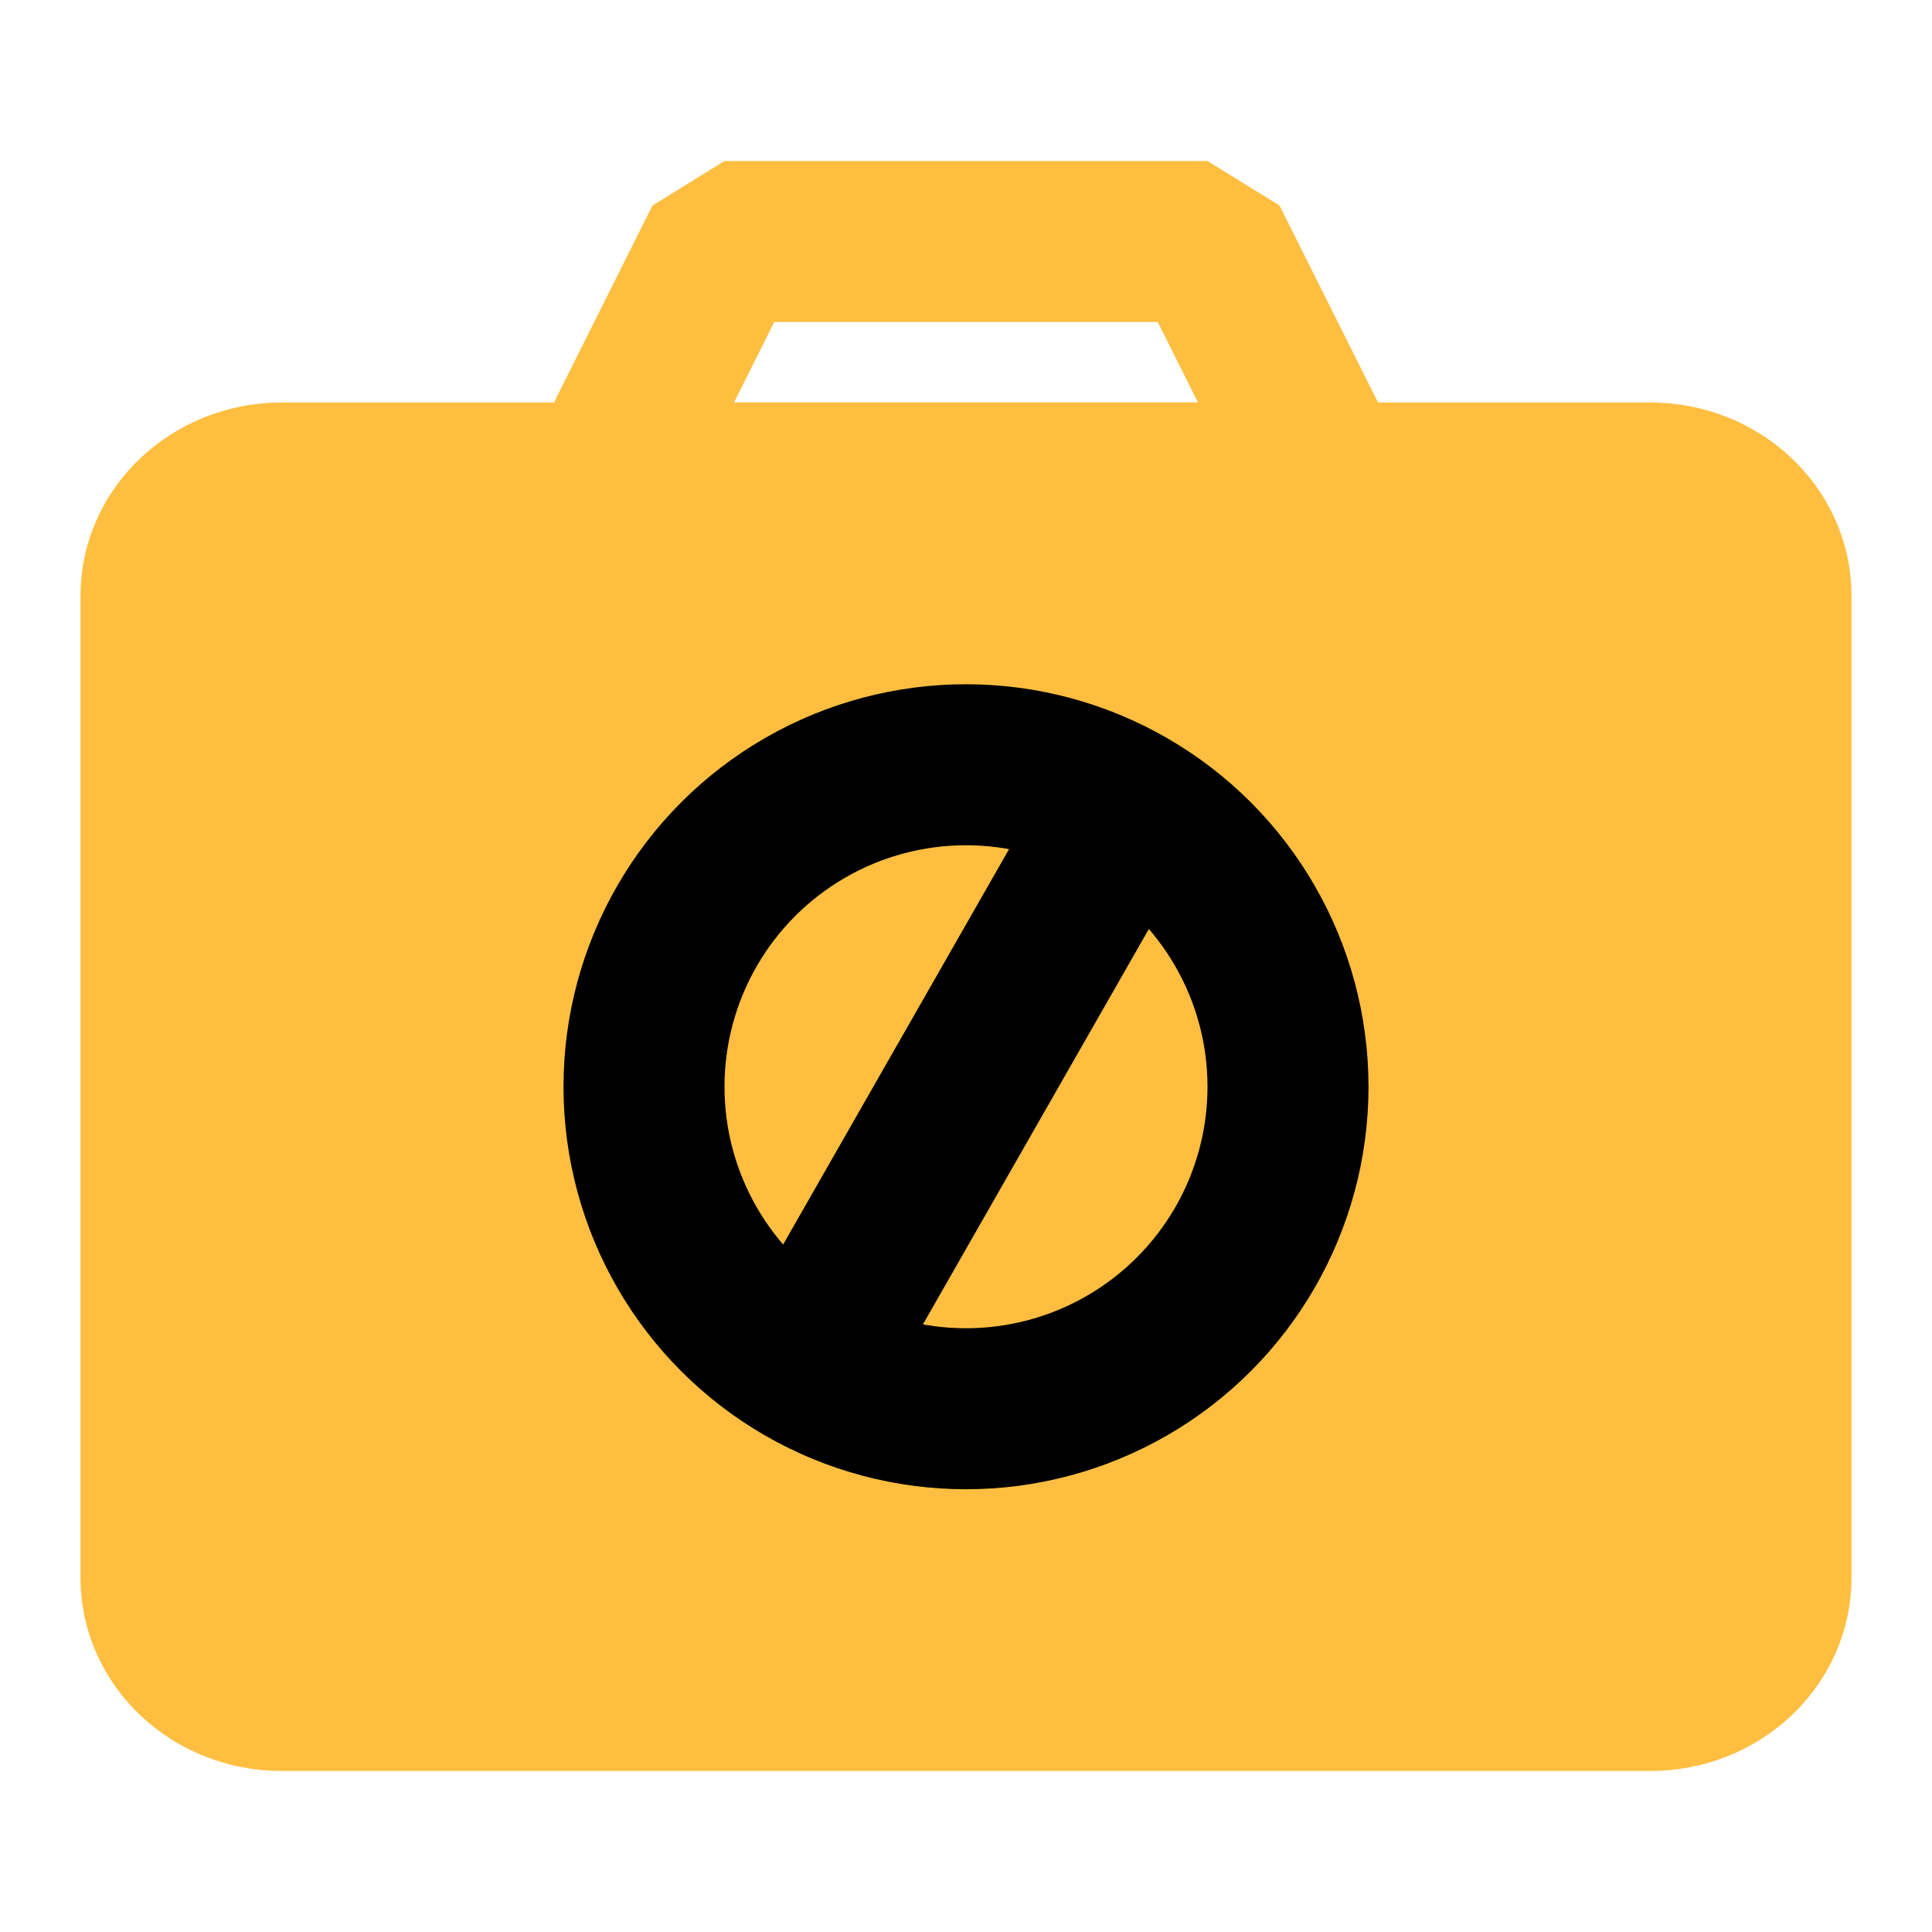 <?xml version="1.0" encoding="UTF-8"?><svg width="24" height="24" viewBox="0 0 48 48" fill="none" xmlns="http://www.w3.org/2000/svg"><path d="M15 12L18 6H30L33 12H15Z" stroke="#ffbe40" stroke-width="4" stroke-linejoin="bevel"/><path d="M41 12H7C5.343 12 4 13.254 4 14.8V39.2C4 40.746 5.343 42 7 42H41C42.657 42 44 40.746 44 39.2V14.8C44 13.254 42.657 12 41 12Z" fill="#ffbe40" stroke="#ffbe40" stroke-width="4" stroke-linejoin="bevel"/><path d="M28 20L20 34" stroke="#000" stroke-width="4" stroke-linecap="butt" stroke-linejoin="bevel"/><circle cx="24" cy="27" r="8" stroke="#000" stroke-width="4" stroke-linecap="butt"/></svg>